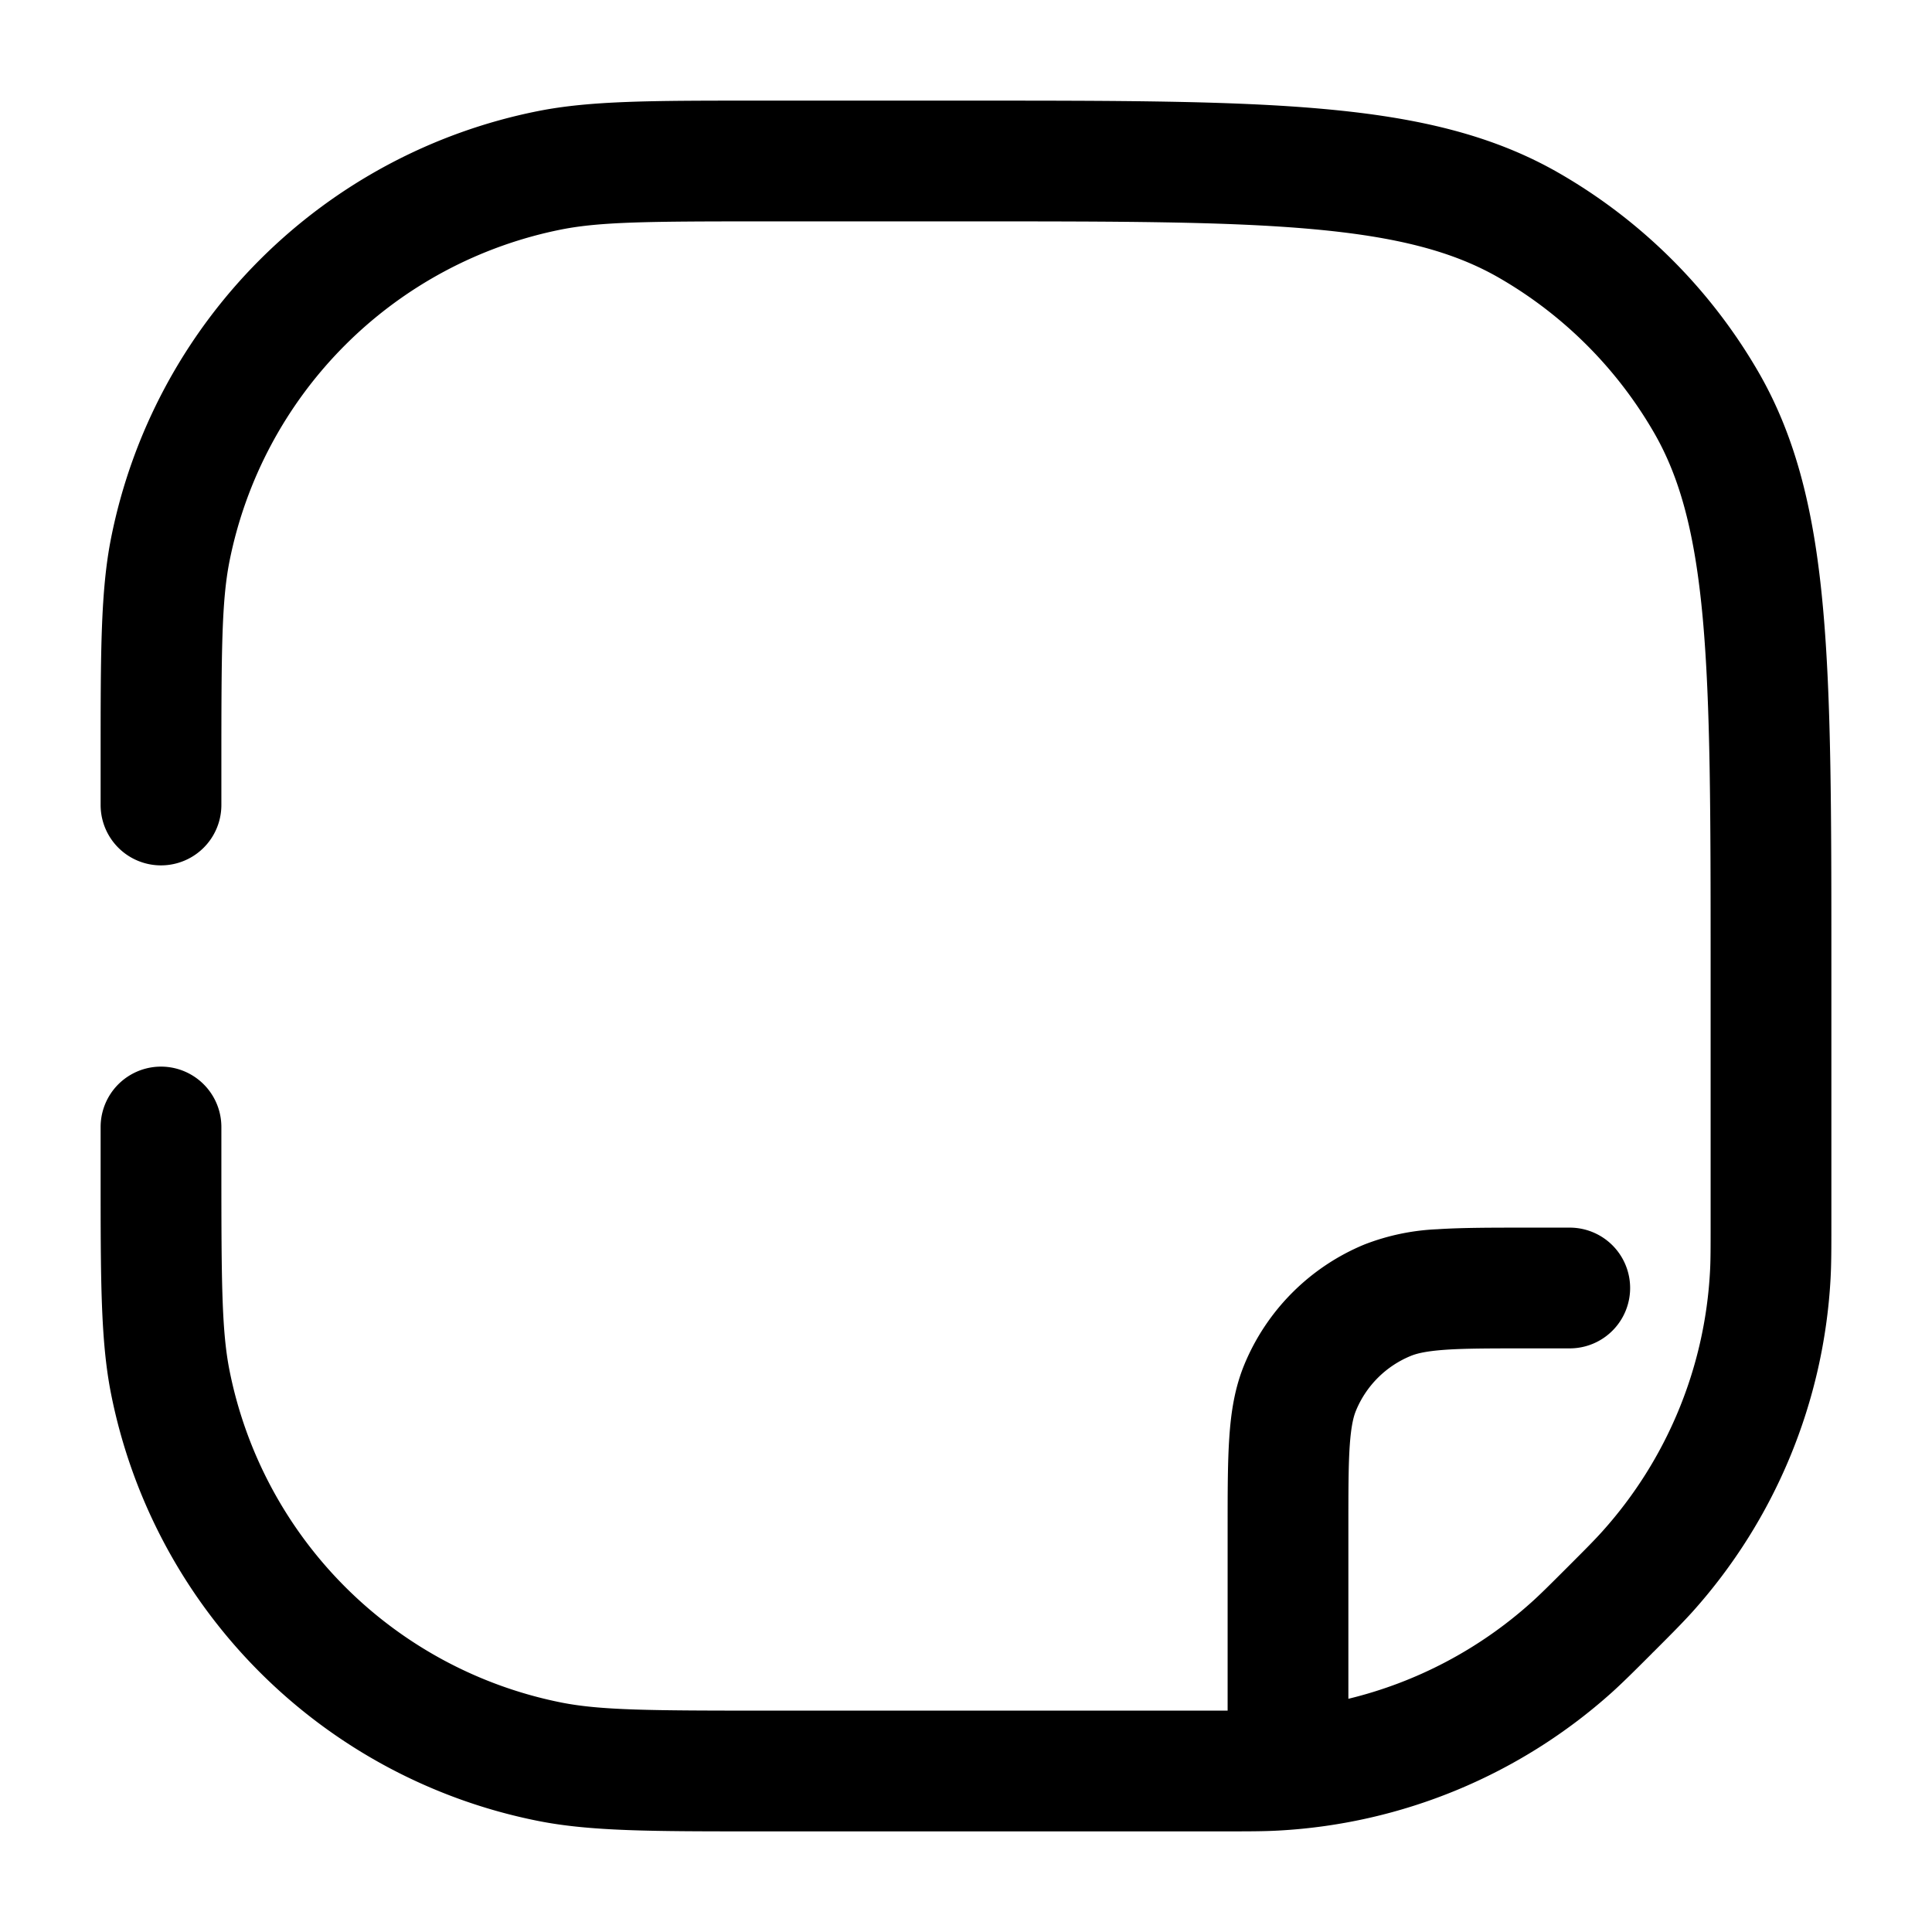 <svg xmlns="http://www.w3.org/2000/svg" width="24" height="24" fill="currentColor" viewBox="0 0 24 24">
  <path fill-rule="evenodd" d="M9.5 1.25h-.105c-1.294 0-2.059 0-2.712.13A6.75 6.75 0 001.38 6.683c-.13.653-.13 1.418-.13 2.712V10a.75.75 0 001.5 0v-.5c0-1.43.004-2.035.1-2.524A5.25 5.25 0 016.977 2.85C7.465 2.754 8.07 2.75 9.5 2.75H12c1.883 0 3.245 0 4.312.097 1.057.096 1.75.281 2.313.606a5.25 5.25 0 011.922 1.922c.325.563.51 1.256.606 2.313.096 1.067.097 2.429.097 4.312v3.172c0 .345 0 .49-.008.627a5.25 5.25 0 01-1.334 3.221c-.092.103-.194.206-.438.45-.244.244-.347.346-.45.438a5.249 5.249 0 01-2.27 1.195V19c0-.476 0-.796.017-1.043.017-.241.046-.358.078-.435.127-.307.37-.55.677-.677.077-.032.194-.061.435-.078.247-.017.567-.017 1.043-.017h.5a.75.75 0 000-1.5h-.525c-.445 0-.816 0-1.12.02a2.822 2.822 0 00-.907.19 2.75 2.75 0 00-1.489 1.488c-.12.29-.167.59-.188.907-.021.304-.021.675-.021 1.12v2.275H9.5c-1.43 0-2.035-.004-2.524-.1a5.25 5.25 0 01-4.125-4.126c-.097-.489-.101-1.094-.101-2.524V14a.75.75 0 00-1.5 0v.605c0 1.294 0 2.06.13 2.712a6.75 6.75 0 005.303 5.303c.653.13 1.418.13 2.712.13h5.8c.315 0 .503 0 .685-.01a6.75 6.75 0 004.142-1.715c.136-.123.269-.255.492-.478l.016-.017.017-.016c.223-.223.355-.356.478-.492a6.75 6.75 0 001.715-4.141c.01-.183.01-.371.01-.686v-3.233c0-1.837 0-3.267-.104-4.41-.105-1.16-.322-2.098-.8-2.927a6.75 6.75 0 00-2.471-2.47c-.83-.48-1.767-.696-2.927-.801-1.143-.104-2.573-.104-4.41-.104H9.5z"/>
</svg>
